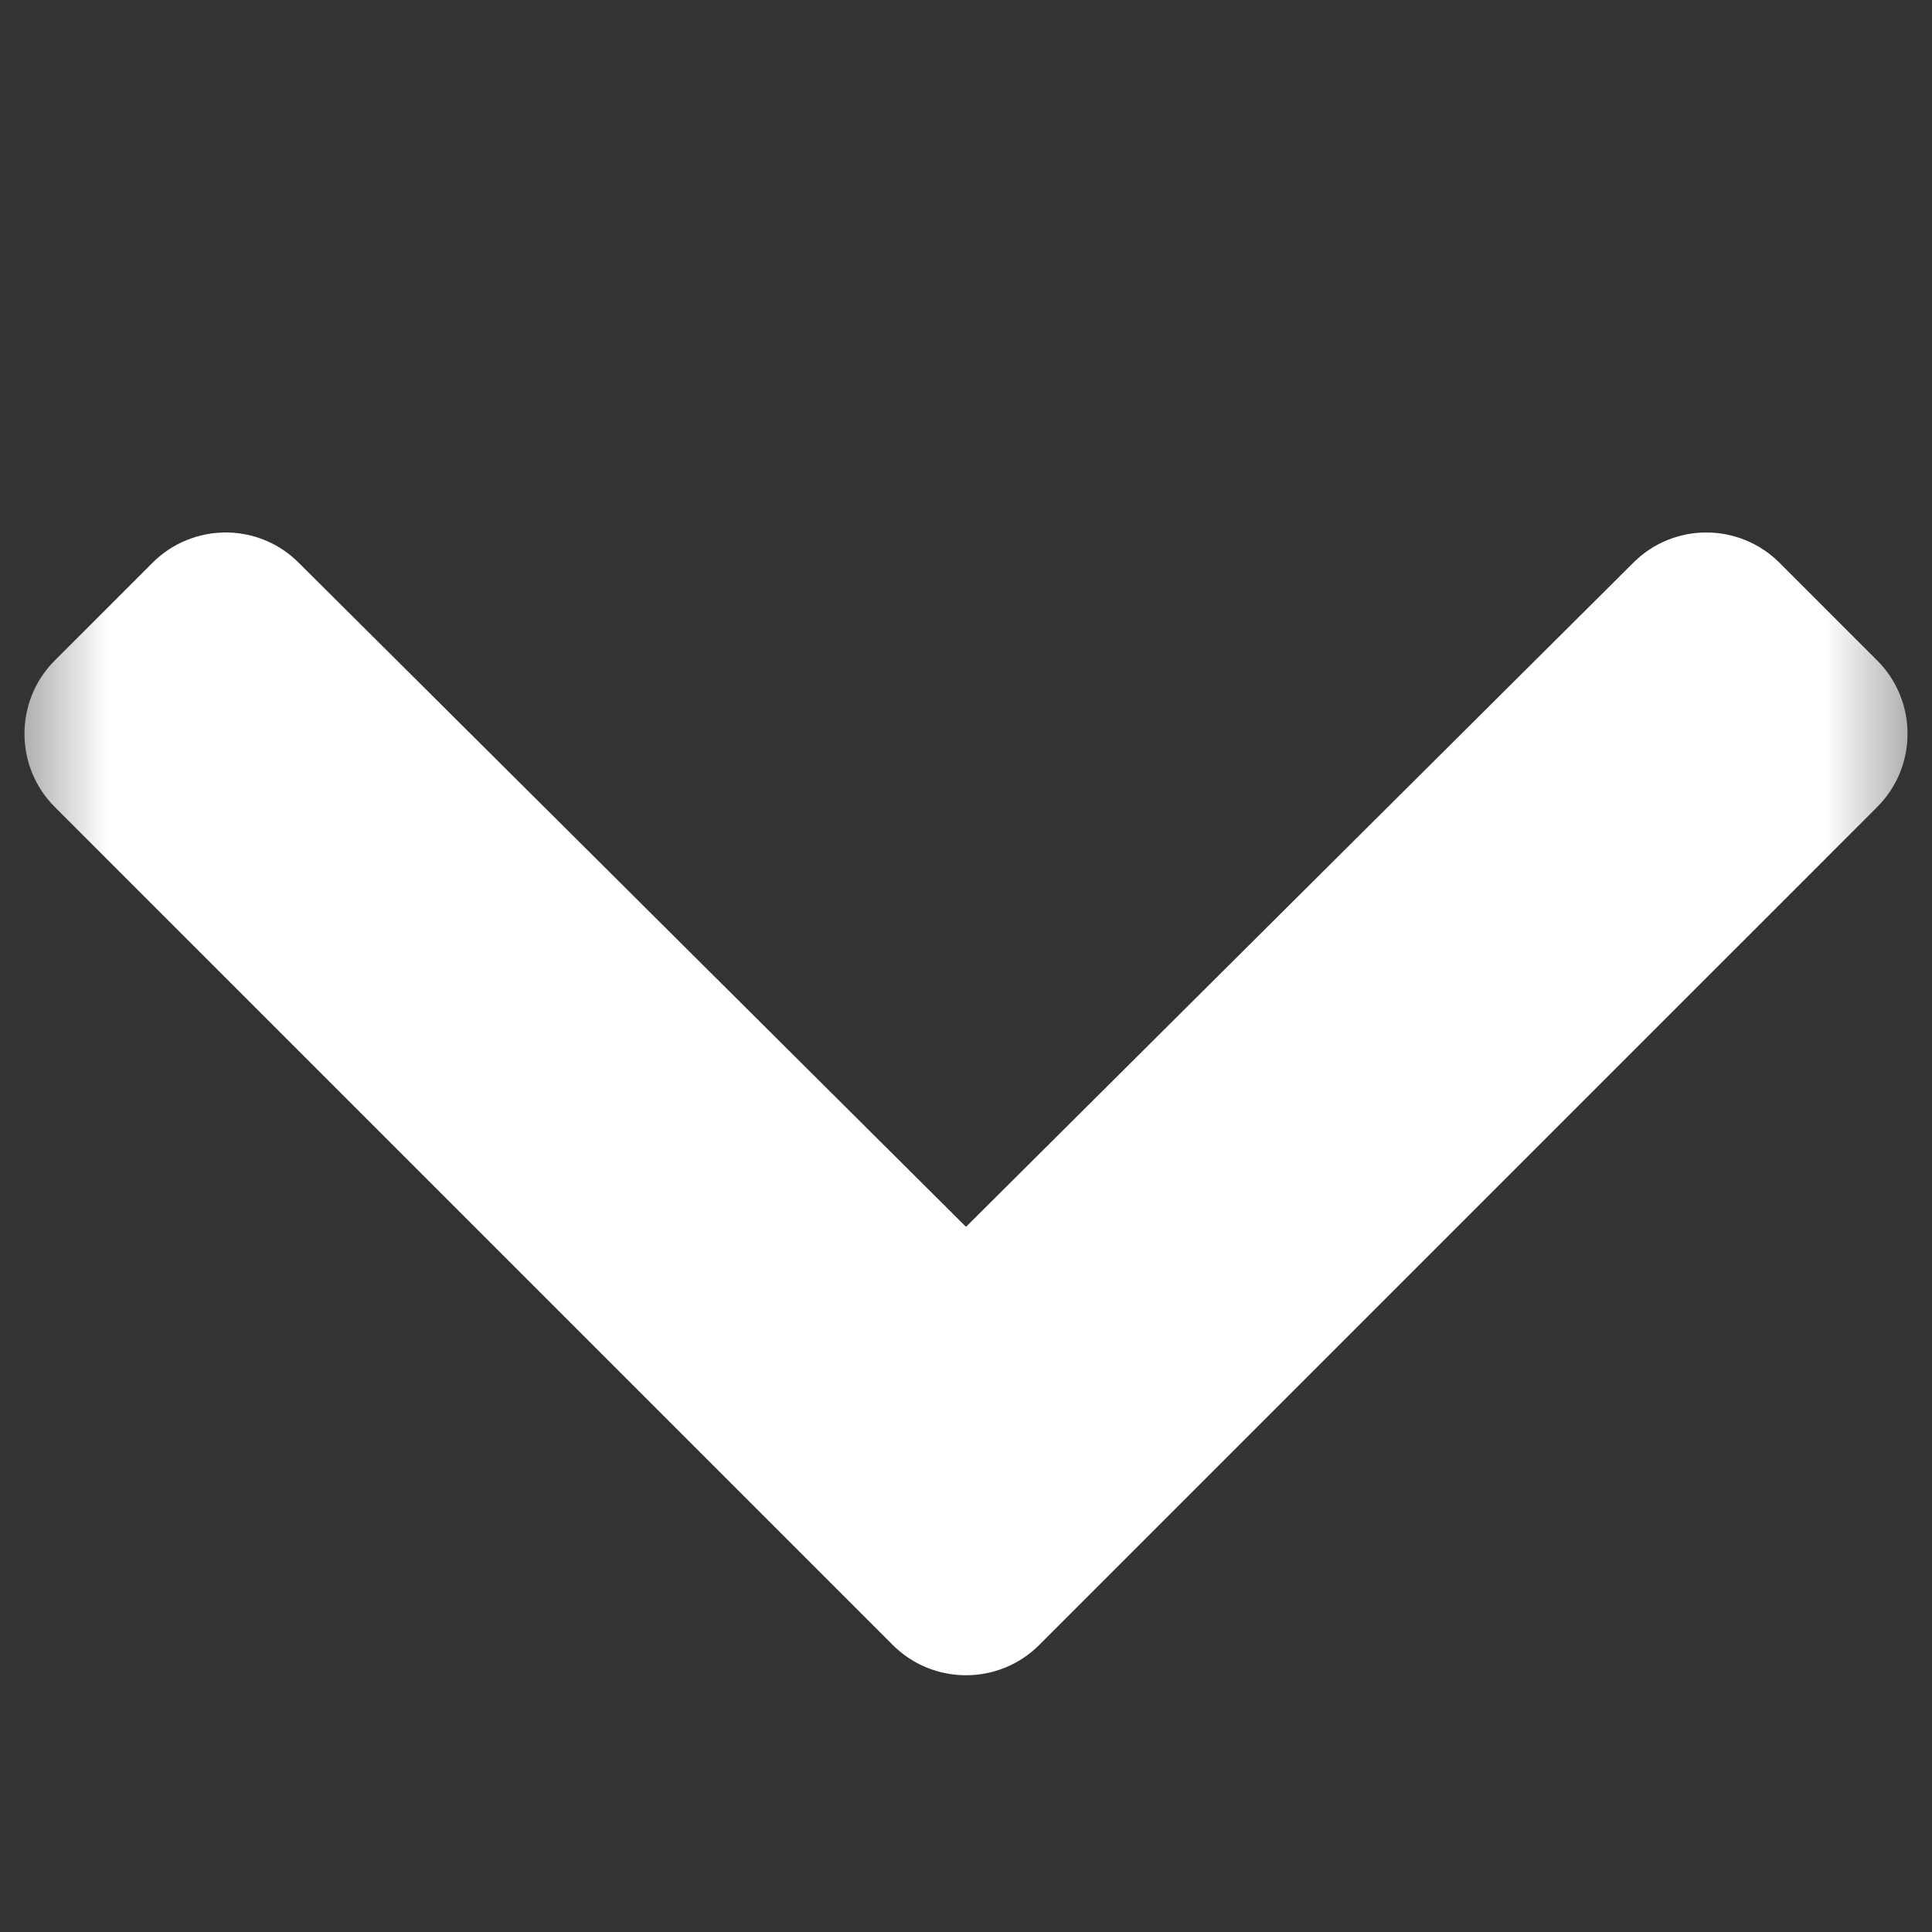         <svg width="9" height="9" viewBox="0 0 9 9" fill="none" xmlns="http://www.w3.org/2000/svg">
<rect x="0" y="0" width="9" height="9" fill="#333333" stroke="none"/>
<mask id="mask0_10438_3531" style="mask-type:alpha" maskUnits="userSpaceOnUse" x="0" y="0" width="9" height="9">
<rect width="9" height="9" fill="white"/>
</mask>
<g mask="url(#mask0_10438_3531)">
<path d="M4.159 7.663L0.255 3.759C0.067 3.571 0.067 3.265 0.255 3.077L0.71 2.622C0.898 2.434 1.203 2.433 1.391 2.621L4.5 5.715L7.609 2.621C7.797 2.433 8.102 2.434 8.29 2.622L8.745 3.077C8.933 3.265 8.933 3.571 8.745 3.759L4.841 7.663C4.653 7.851 4.347 7.851 4.159 7.663Z" fill="white"/>
</g>
</svg>
